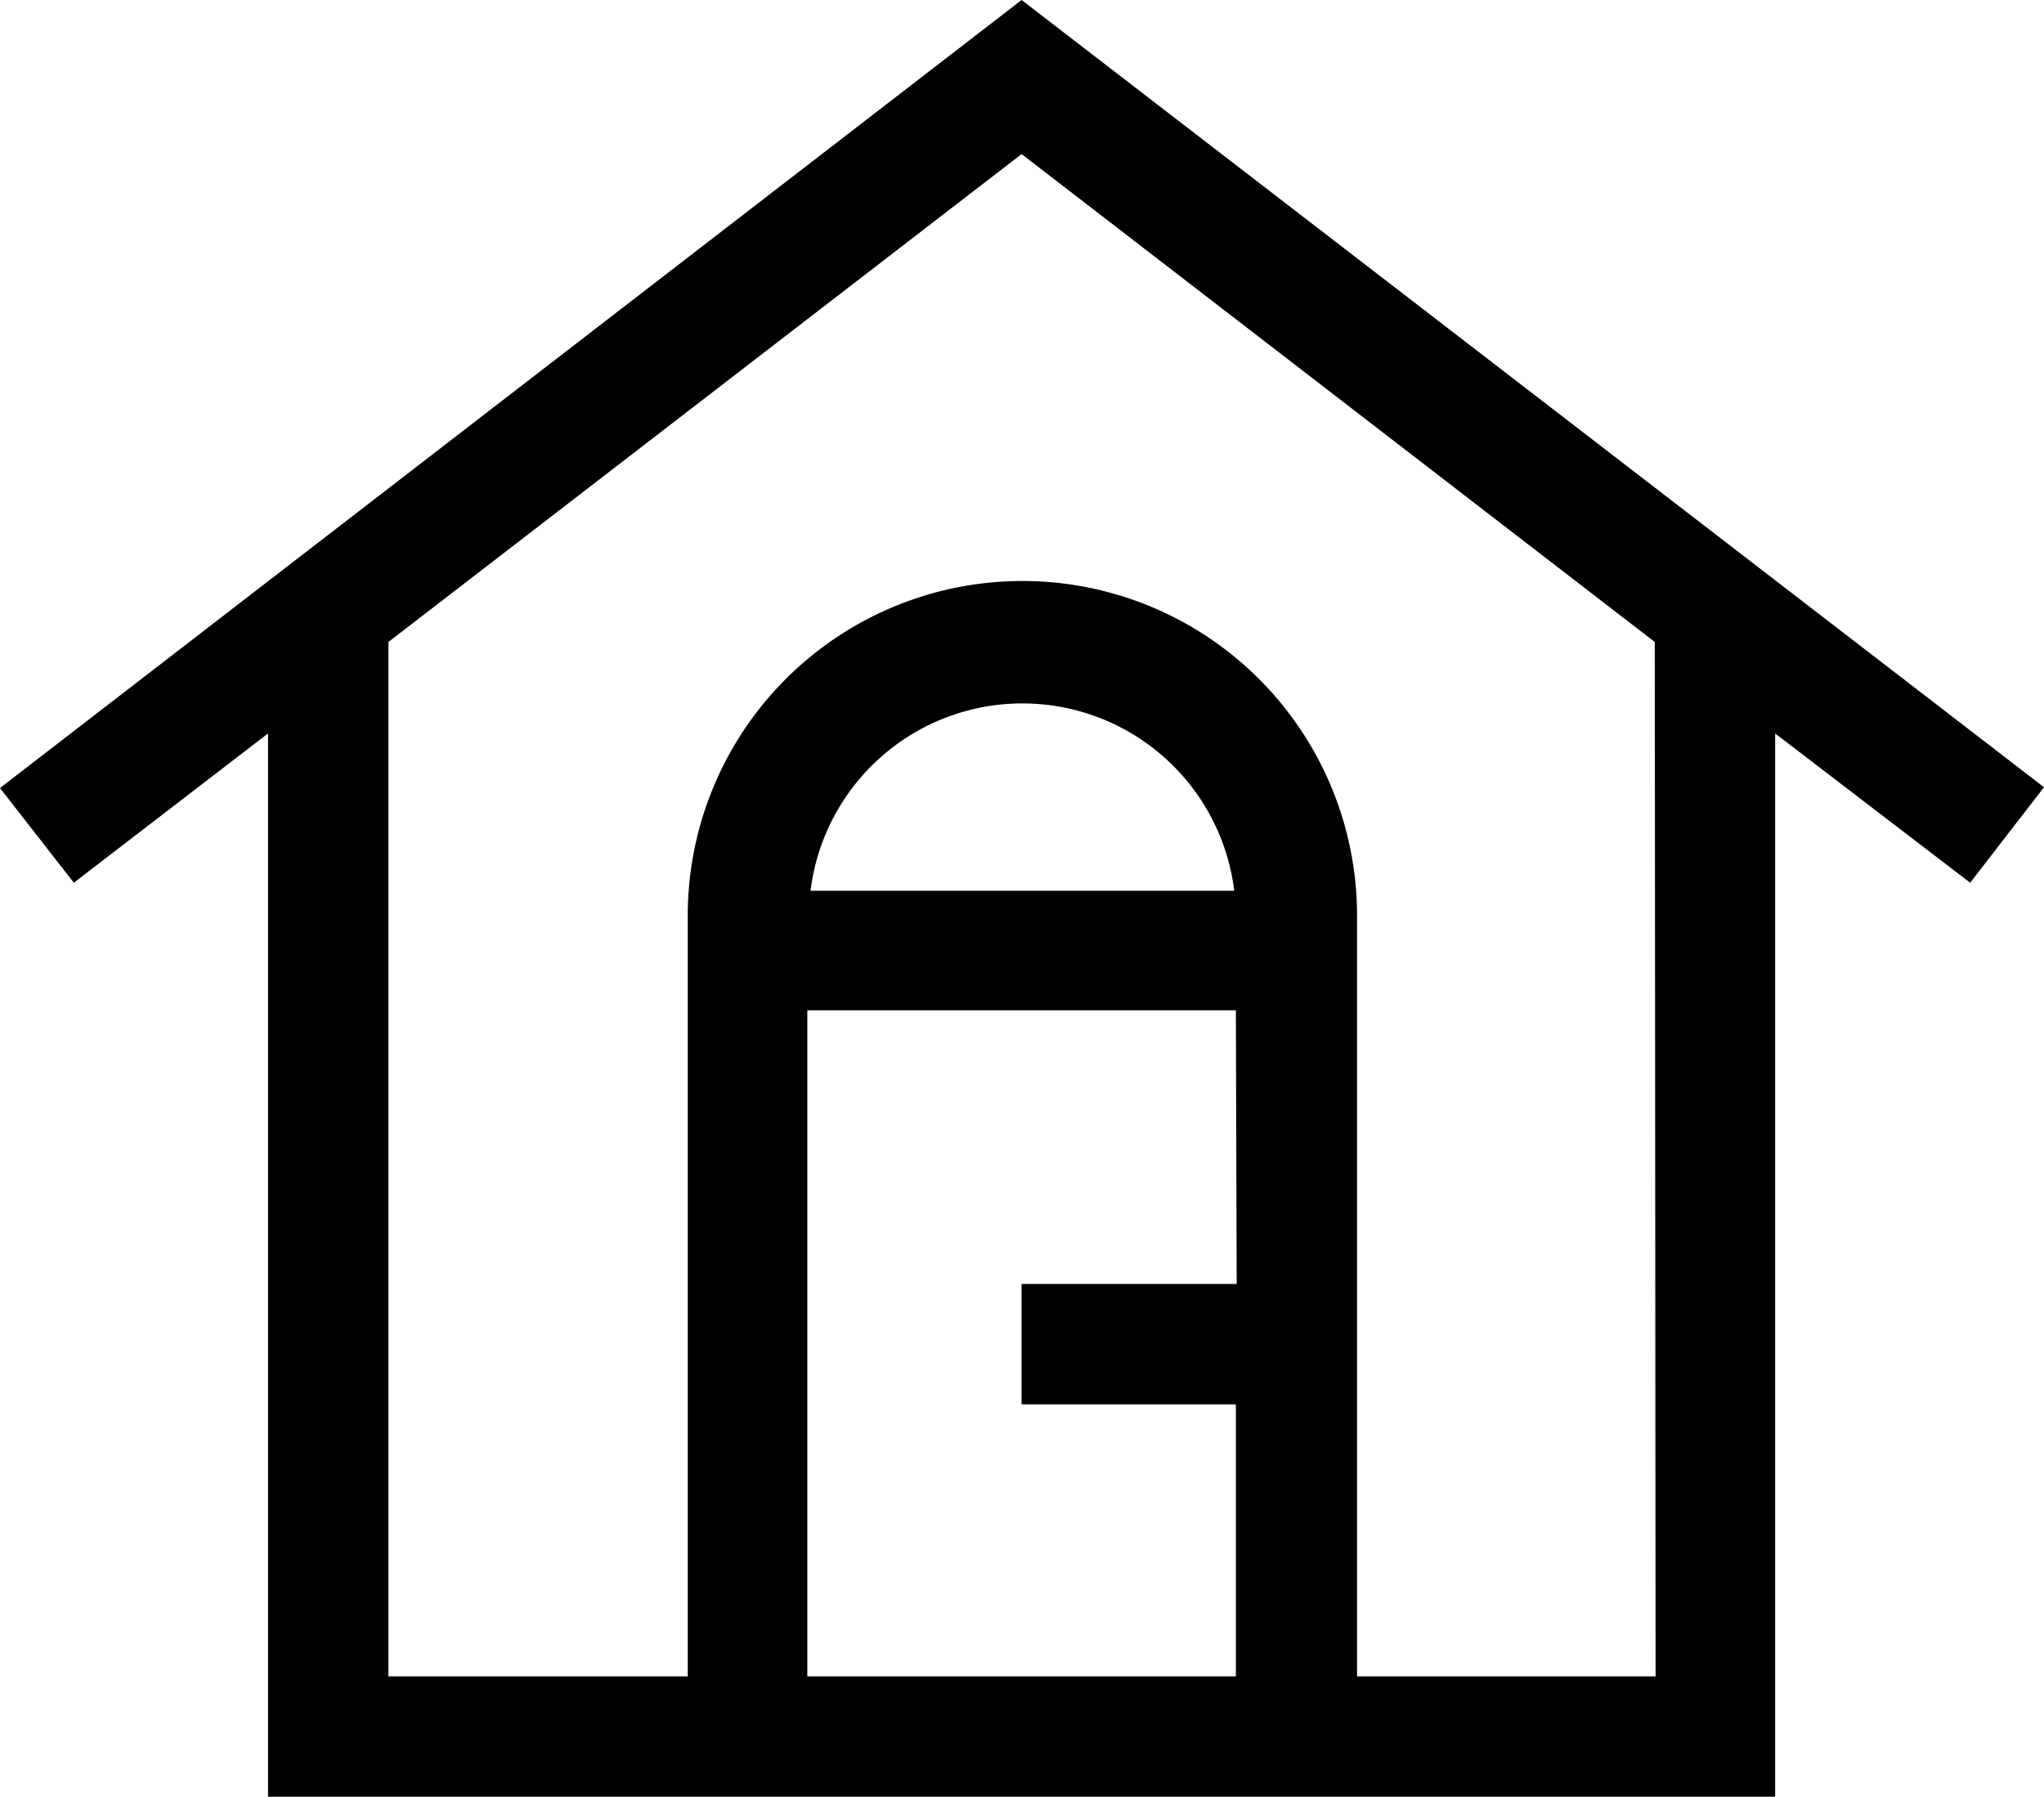 <svg id="Icons" xmlns="http://www.w3.org/2000/svg" viewBox="0 0 25.47 22.39"><title>open-house-mobile</title><path d="M0,9.82.92,11,3.34,9.14V22.39H22.12V9.14L24.55,11l.92-1.19L12.73,0ZM15.41,16H12.73v1.5h2.67v3.39H10.06V12.59h5.34Zm-5.31-4.9a2.66,2.66,0,0,1,5.28,0Zm10.53,9.79H16.91V11.41a4.17,4.17,0,0,0-8.34,0v9.48H4.84V8l7.89-6.08L20.62,8Z"/></svg>